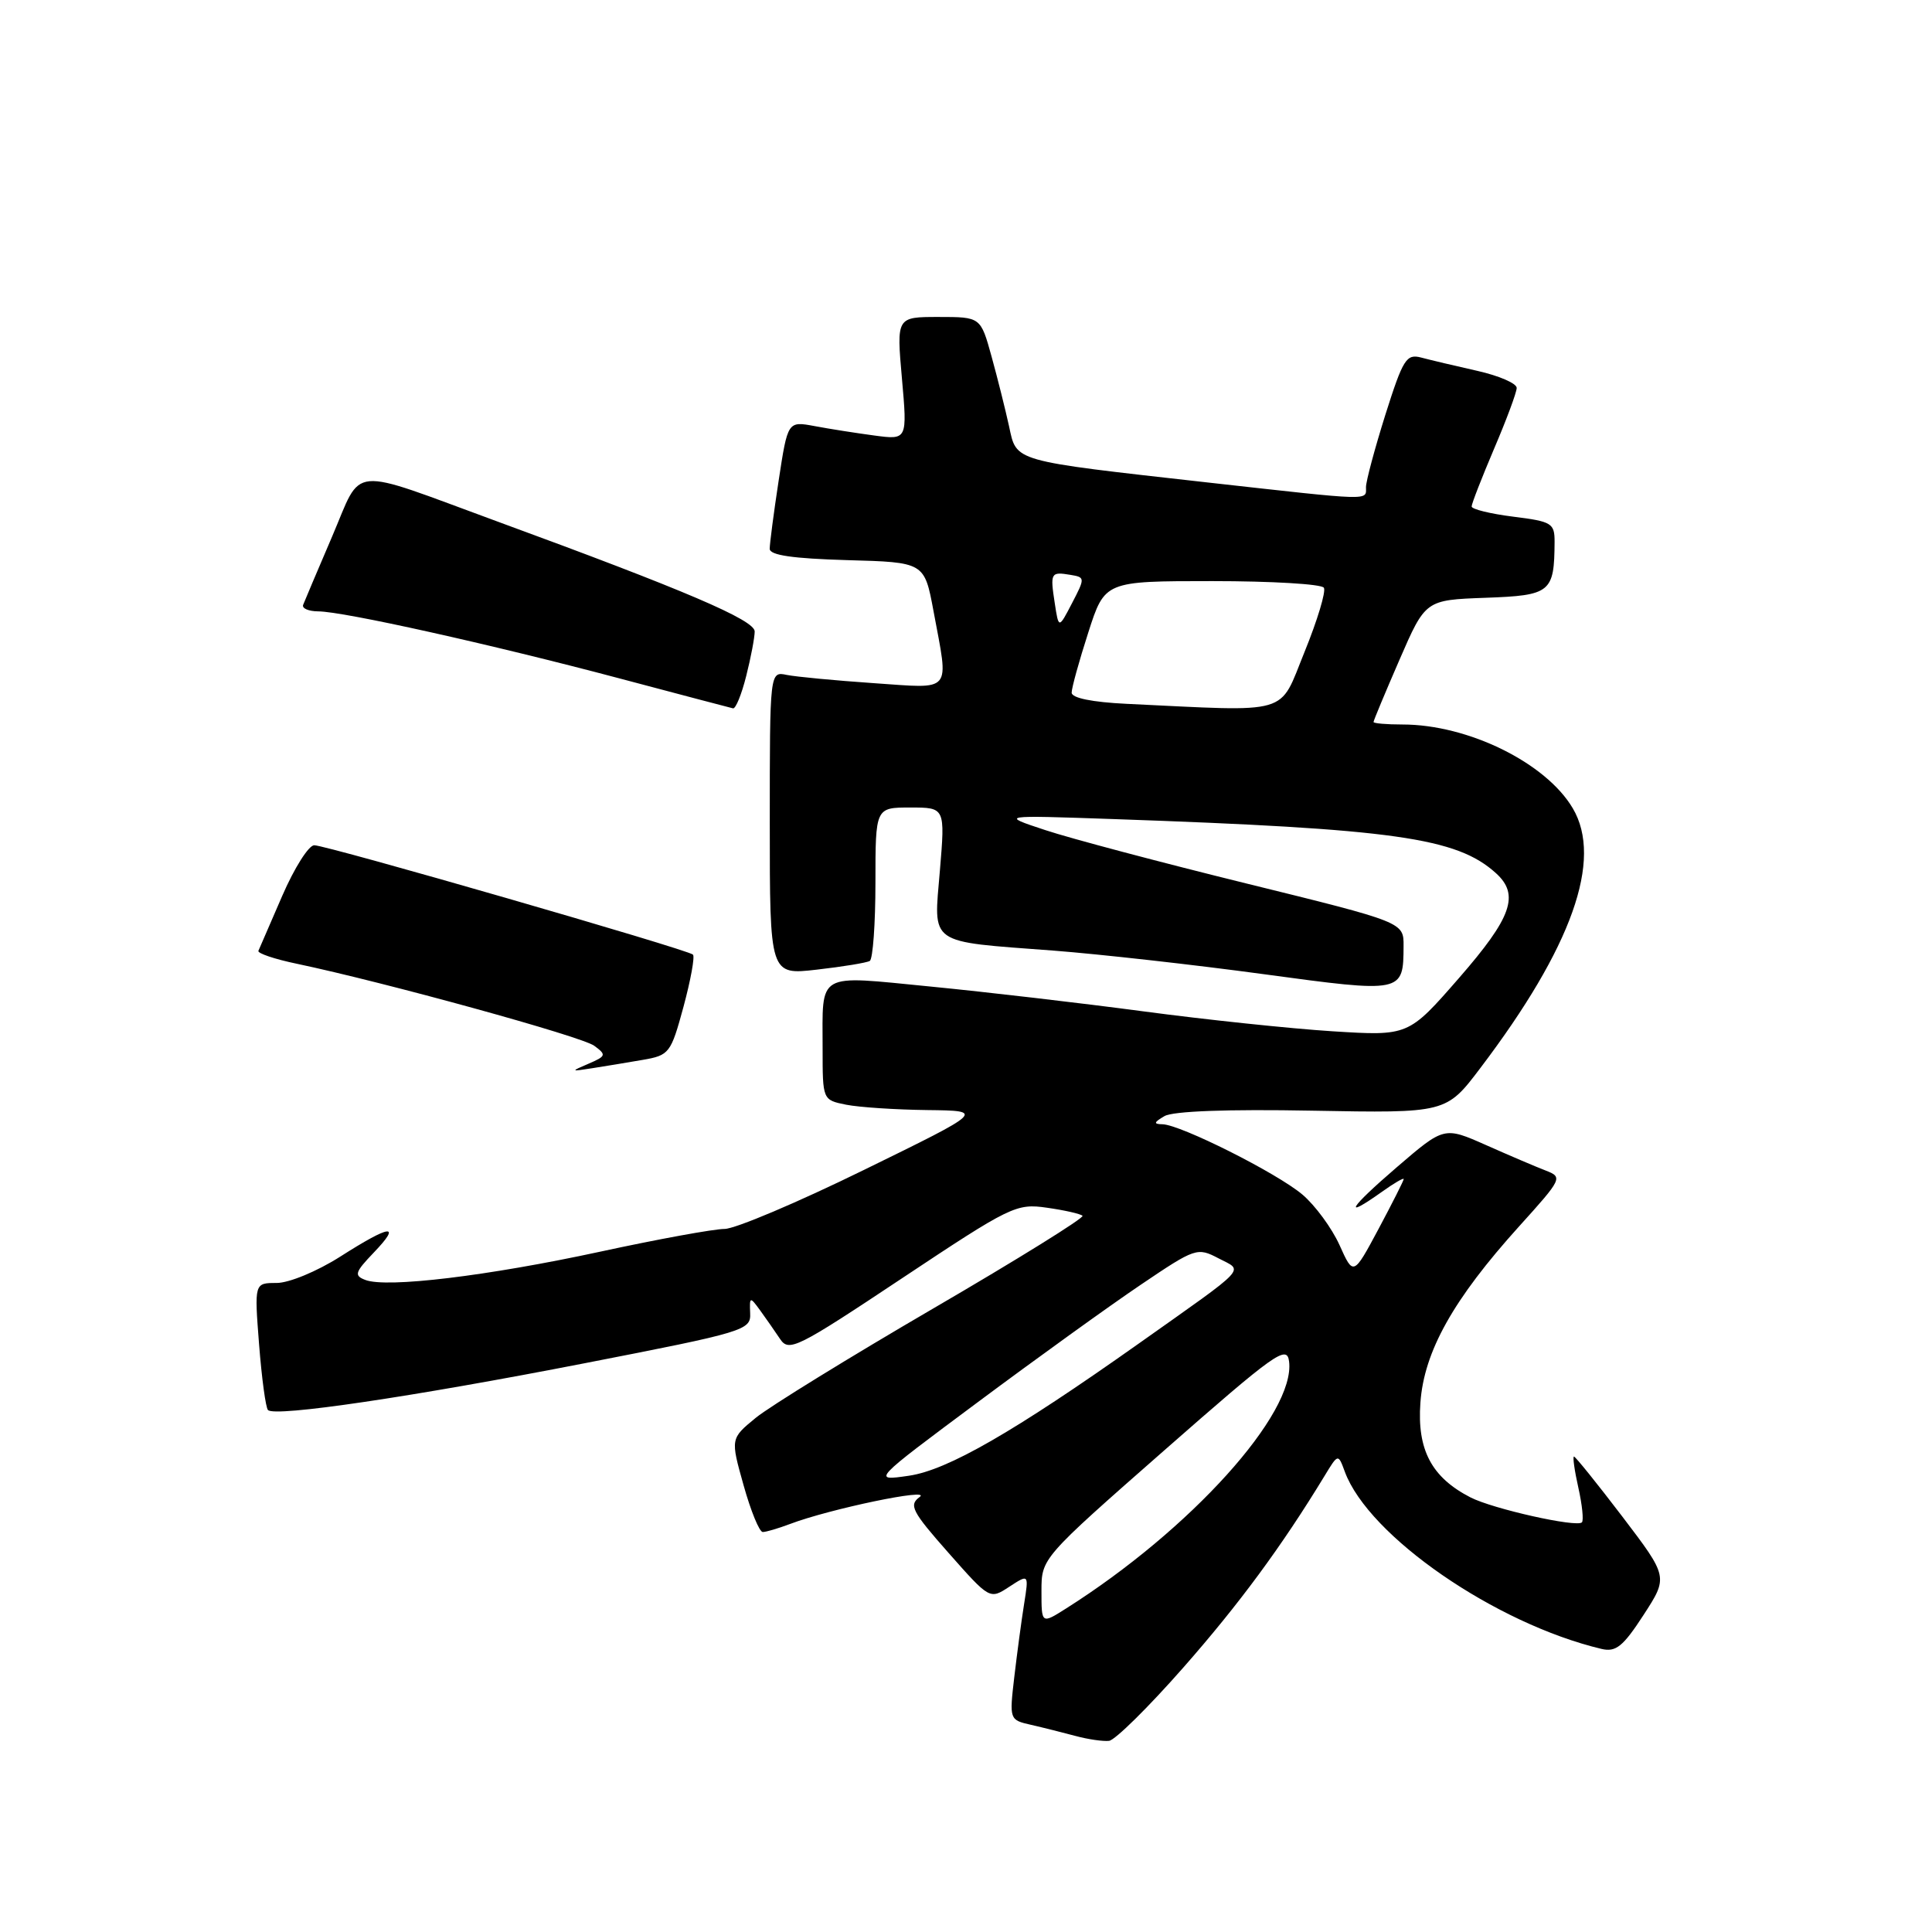 <?xml version="1.0" encoding="UTF-8" standalone="no"?>
<!DOCTYPE svg PUBLIC "-//W3C//DTD SVG 1.1//EN" "http://www.w3.org/Graphics/SVG/1.1/DTD/svg11.dtd" >
<svg xmlns="http://www.w3.org/2000/svg" xmlns:xlink="http://www.w3.org/1999/xlink" version="1.1" viewBox="0 0 256 256">
 <g >
 <path fill="currentColor"
d=" M 156.77 220.99 C 164.18 212.57 169.84 204.89 175.52 195.55 C 177.31 192.60 177.31 192.60 178.20 195.02 C 181.36 203.56 198.14 215.14 212.21 218.49 C 214.11 218.94 215.06 218.18 217.78 213.99 C 221.05 208.95 221.05 208.95 214.98 200.97 C 211.64 196.59 208.75 193.00 208.56 193.00 C 208.37 193.00 208.63 194.86 209.14 197.13 C 209.65 199.40 209.86 201.47 209.61 201.72 C 208.91 202.42 197.82 199.94 194.84 198.41 C 189.69 195.76 187.76 192.11 188.21 185.87 C 188.69 179.08 192.56 172.17 201.28 162.51 C 207.01 156.17 207.09 155.99 204.83 155.11 C 203.55 154.62 199.99 153.10 196.93 151.74 C 191.36 149.27 191.36 149.27 185.11 154.64 C 178.79 160.07 177.77 161.72 183.10 157.93 C 184.69 156.79 186.00 156.03 186.00 156.23 C 186.00 156.43 184.50 159.40 182.67 162.83 C 179.33 169.07 179.33 169.07 177.49 164.97 C 176.47 162.72 174.26 159.71 172.57 158.28 C 169.18 155.42 156.43 149.02 154.03 148.97 C 152.82 148.95 152.88 148.72 154.30 147.89 C 155.44 147.23 162.67 146.96 173.87 147.17 C 191.63 147.50 191.63 147.50 196.17 141.50 C 208.30 125.50 212.42 113.90 208.40 107.10 C 204.84 101.07 194.53 96.00 185.84 96.00 C 183.73 96.00 182.00 95.85 182.00 95.67 C 182.00 95.48 183.55 91.77 185.44 87.42 C 188.88 79.50 188.88 79.50 196.83 79.21 C 205.48 78.90 205.95 78.51 205.99 71.82 C 206.00 69.32 205.63 69.10 200.50 68.46 C 197.47 68.08 195.00 67.47 195.00 67.11 C 195.00 66.74 196.34 63.31 197.97 59.47 C 199.61 55.64 200.96 52.01 200.97 51.41 C 200.99 50.81 198.64 49.79 195.75 49.14 C 192.86 48.49 189.52 47.70 188.32 47.38 C 186.35 46.86 185.91 47.57 183.57 54.95 C 182.16 59.44 181.00 63.76 181.00 64.55 C 181.00 66.36 182.06 66.39 160.02 63.93 C 133.93 61.00 134.73 61.23 133.70 56.46 C 133.22 54.28 132.19 50.14 131.39 47.25 C 129.94 42.00 129.94 42.00 124.37 42.00 C 118.79 42.00 118.79 42.00 119.51 50.14 C 120.23 58.29 120.23 58.29 115.87 57.71 C 113.47 57.39 109.90 56.83 107.94 56.46 C 104.38 55.80 104.38 55.80 103.18 63.65 C 102.52 67.97 101.99 72.05 101.99 72.72 C 102.00 73.57 105.03 74.01 112.24 74.22 C 122.49 74.50 122.49 74.50 123.70 81.00 C 125.74 91.98 126.35 91.24 115.75 90.52 C 110.66 90.17 105.49 89.68 104.25 89.43 C 102.00 88.96 102.00 88.96 102.00 109.08 C 102.00 129.20 102.00 129.20 108.25 128.48 C 111.69 128.09 114.84 127.57 115.25 127.33 C 115.66 127.08 116.00 122.41 116.00 116.94 C 116.00 107.00 116.00 107.00 120.62 107.00 C 125.24 107.00 125.24 107.00 124.54 115.36 C 123.71 125.33 122.80 124.69 139.59 125.96 C 145.69 126.43 158.21 127.83 167.42 129.08 C 185.92 131.59 185.95 131.58 185.98 125.35 C 186.00 122.20 186.00 122.20 165.25 117.09 C 153.84 114.28 141.80 111.09 138.50 109.99 C 132.50 108.01 132.50 108.01 147.50 108.53 C 184.78 109.83 193.02 111.00 198.21 115.69 C 201.39 118.56 200.33 121.56 193.31 129.61 C 186.62 137.28 186.62 137.28 176.56 136.65 C 171.03 136.30 159.75 135.11 151.50 134.01 C 143.25 132.91 130.55 131.43 123.27 130.72 C 108.03 129.23 109.00 128.67 109.00 138.96 C 109.00 145.75 109.00 145.75 112.12 146.38 C 113.84 146.72 118.68 147.04 122.87 147.09 C 130.50 147.18 130.50 147.18 114.50 155.01 C 105.71 159.32 97.38 162.85 96.00 162.84 C 94.63 162.84 87.20 164.19 79.50 165.86 C 64.59 169.08 51.24 170.69 48.41 169.60 C 46.89 169.02 47.02 168.59 49.53 165.97 C 53.27 162.06 51.76 162.25 45.05 166.53 C 41.99 168.47 38.30 170.00 36.65 170.00 C 33.70 170.00 33.70 170.00 34.33 178.15 C 34.68 182.63 35.21 186.54 35.51 186.84 C 36.45 187.78 54.57 185.10 77.50 180.63 C 98.71 176.50 99.50 176.26 99.40 174.02 C 99.31 171.80 99.37 171.78 100.70 173.60 C 101.46 174.65 102.65 176.35 103.35 177.40 C 104.53 179.18 105.54 178.68 119.55 169.36 C 133.92 159.81 134.66 159.44 138.73 160.03 C 141.06 160.36 143.18 160.84 143.44 161.10 C 143.70 161.36 134.82 166.88 123.71 173.35 C 112.59 179.83 101.99 186.36 100.14 187.87 C 96.79 190.62 96.79 190.62 98.53 196.81 C 99.48 200.21 100.62 203.00 101.07 203.00 C 101.51 203.00 103.13 202.52 104.67 201.94 C 109.93 199.94 123.57 197.10 121.86 198.36 C 120.40 199.43 120.82 200.26 125.68 205.76 C 131.15 211.95 131.15 211.95 133.74 210.25 C 136.33 208.56 136.33 208.56 135.70 212.53 C 135.35 214.71 134.77 219.06 134.40 222.20 C 133.74 227.86 133.75 227.90 136.62 228.55 C 138.20 228.91 140.85 229.58 142.50 230.02 C 144.15 230.47 146.16 230.76 146.96 230.67 C 147.76 230.57 152.17 226.22 156.77 220.99 Z  M 85.16 140.44 C 88.69 139.83 88.89 139.57 90.57 133.39 C 91.52 129.86 92.09 126.75 91.82 126.49 C 91.16 125.82 43.28 112.00 41.64 112.00 C 40.90 112.00 39.00 115.01 37.40 118.70 C 35.81 122.38 34.38 125.66 34.24 125.99 C 34.09 126.31 36.38 127.09 39.32 127.70 C 50.96 130.15 77.09 137.34 78.74 138.57 C 80.37 139.77 80.32 139.94 78.00 140.94 C 75.57 141.98 75.58 142.00 78.50 141.54 C 80.15 141.28 83.15 140.79 85.16 140.44 Z  M 98.88 89.56 C 99.50 87.11 100.00 84.46 100.00 83.67 C 100.00 82.16 90.79 78.22 65.90 69.10 C 45.87 61.75 48.10 61.55 44.00 71.11 C 42.08 75.60 40.35 79.66 40.17 80.14 C 39.98 80.61 40.88 81.00 42.17 81.01 C 45.49 81.02 65.01 85.36 82.00 89.87 C 89.97 91.99 96.78 93.78 97.13 93.86 C 97.48 93.94 98.27 92.00 98.88 89.56 Z  M 138.00 210.83 C 138.00 206.47 138.00 206.47 154.25 192.20 C 169.01 179.24 170.53 178.16 170.81 180.40 C 171.67 187.28 157.76 202.70 141.25 213.14 C 138.00 215.20 138.00 215.20 138.00 210.83 Z  M 129.61 185.76 C 137.37 179.98 147.06 173.00 151.15 170.24 C 158.40 165.34 158.65 165.26 161.47 166.74 C 164.80 168.48 165.65 167.58 150.93 178.00 C 134.31 189.76 125.56 194.79 120.45 195.54 C 115.50 196.26 115.50 196.26 129.61 185.76 Z  M 149.25 93.26 C 144.71 93.04 142.00 92.49 142.00 91.78 C 142.00 91.15 142.99 87.57 144.20 83.82 C 146.39 77.00 146.39 77.00 160.64 77.00 C 168.47 77.00 175.13 77.39 175.42 77.88 C 175.72 78.36 174.57 82.18 172.86 86.38 C 169.40 94.88 171.35 94.31 149.25 93.26 Z  M 139.76 79.92 C 139.14 75.89 139.23 75.74 141.83 76.17 C 143.79 76.49 143.79 76.58 142.05 79.92 C 140.28 83.33 140.28 83.33 139.76 79.92 Z "/>
</g>
</svg>